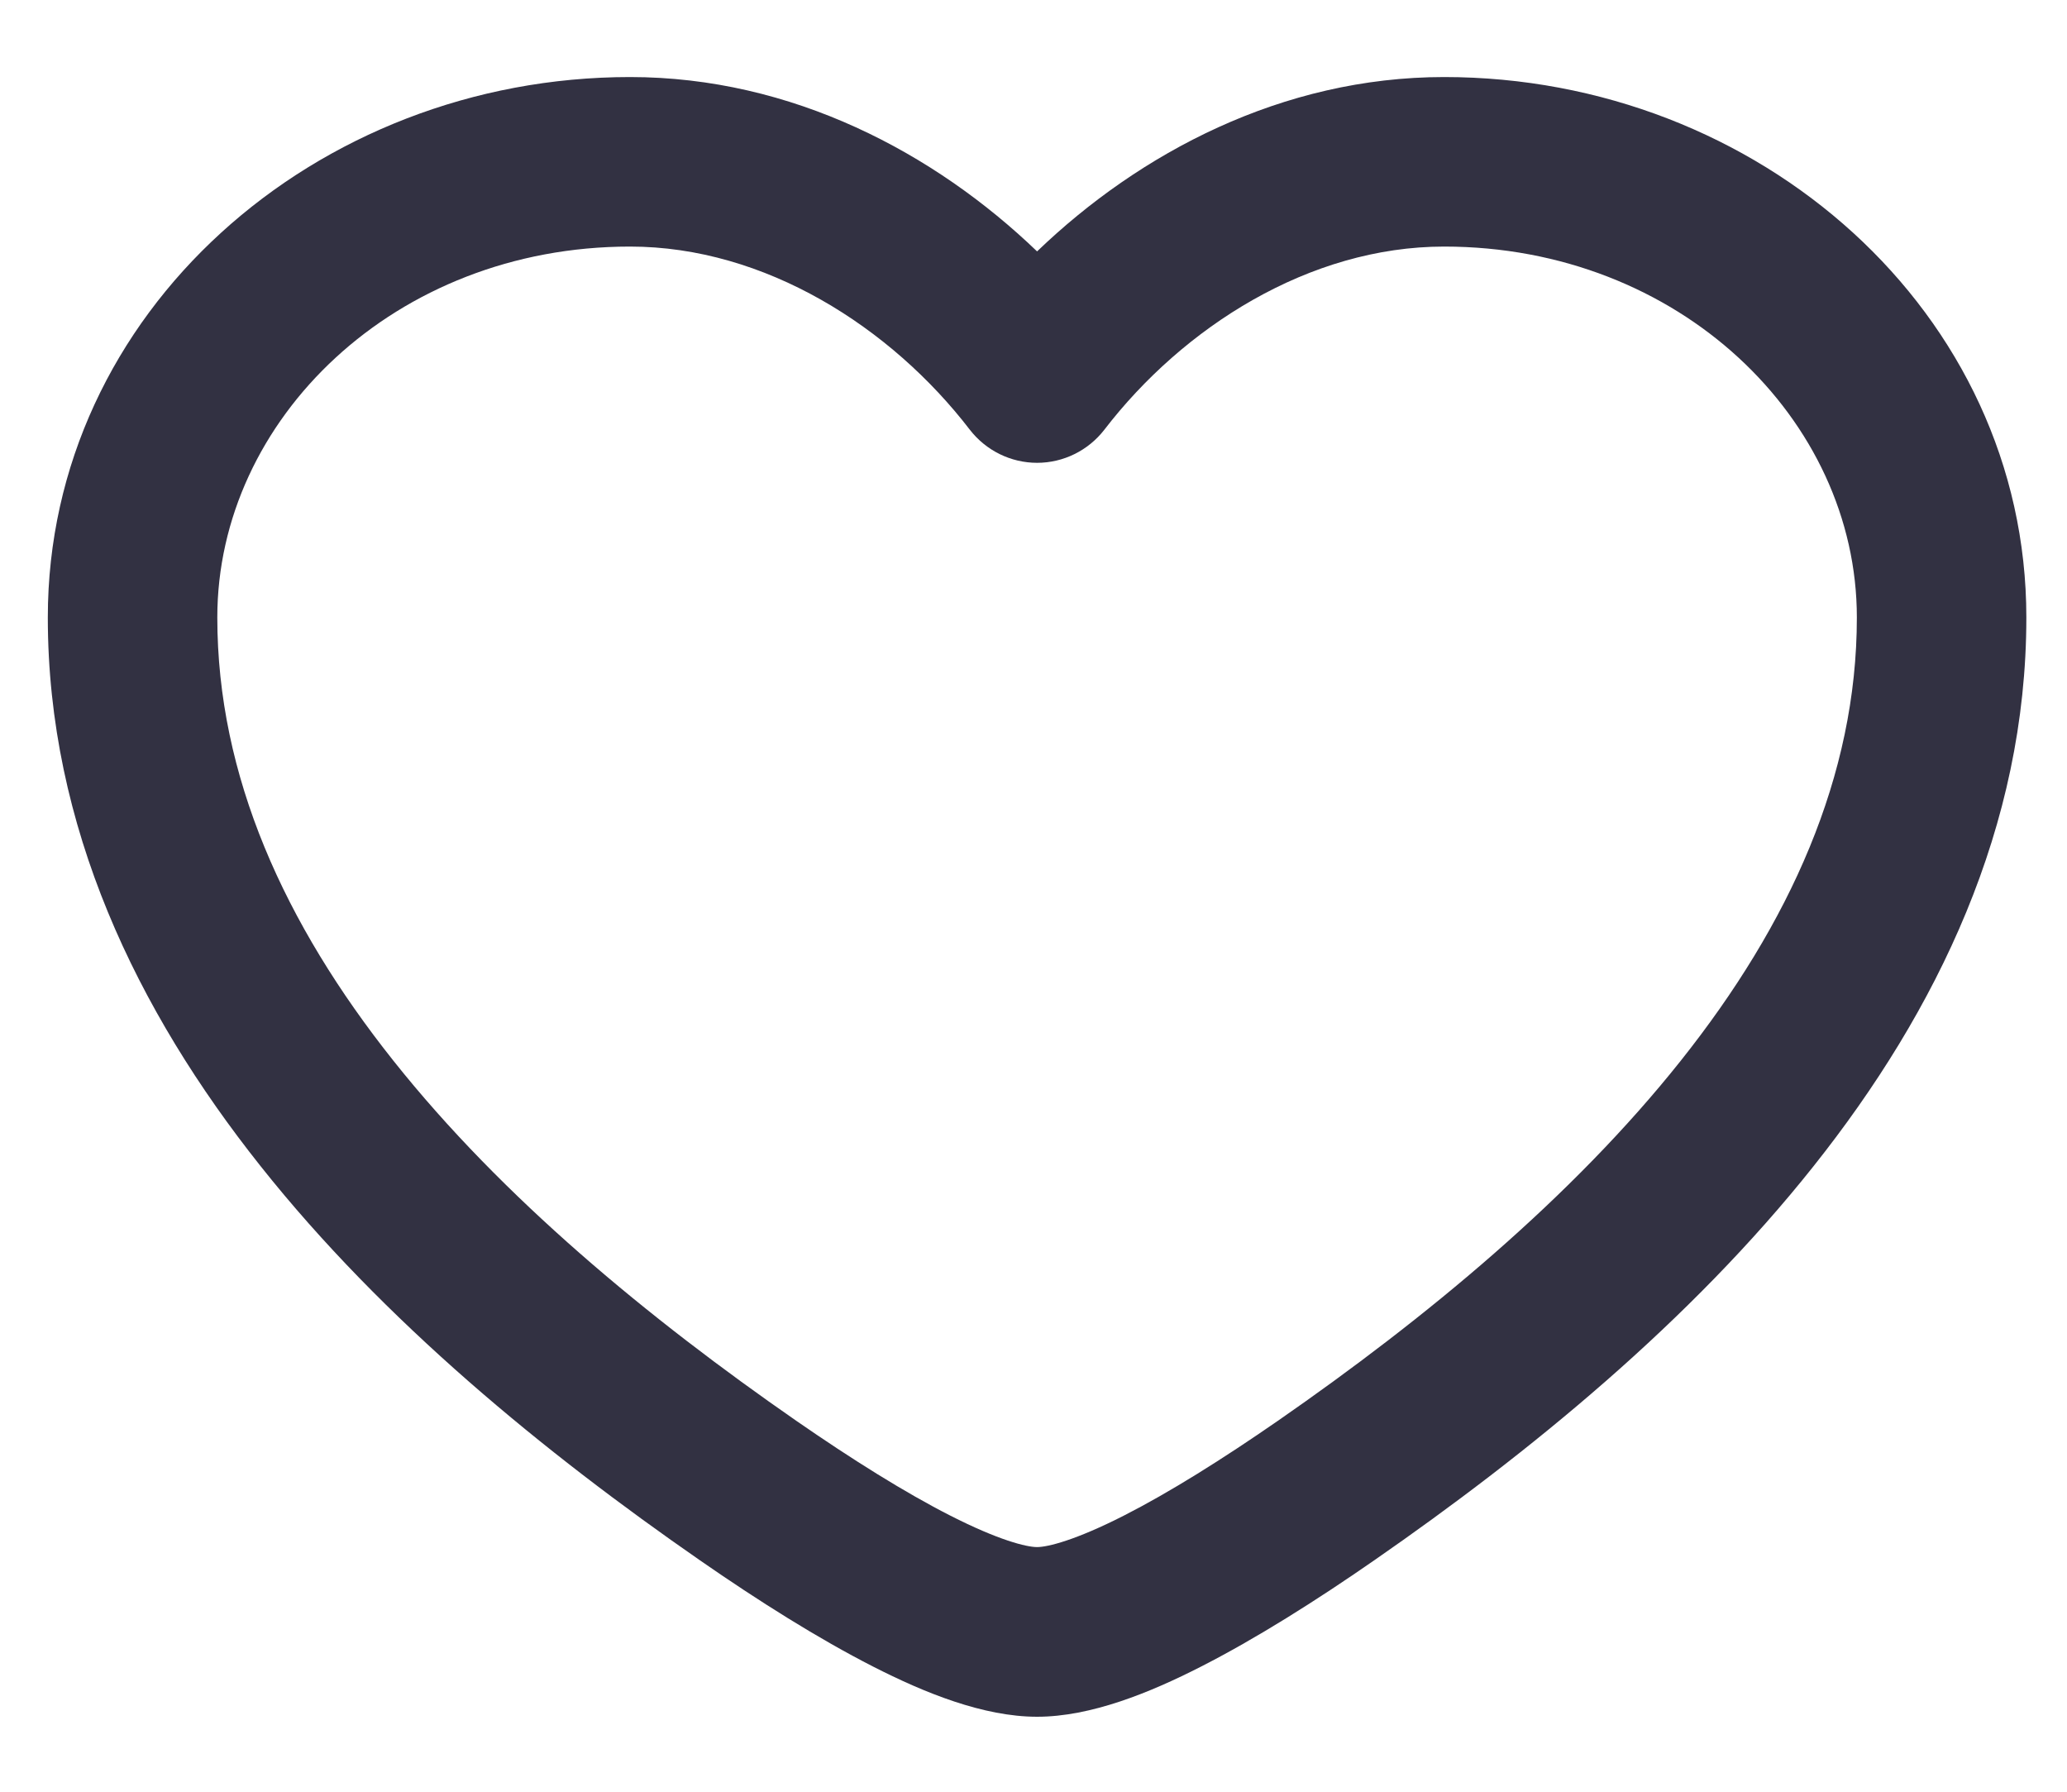 <svg width="15" height="13" viewBox="0 0 15 13" fill="none" xmlns="http://www.w3.org/2000/svg">
<path fill-rule="evenodd" clip-rule="evenodd" d="M0.347 4.48C0.347 2.265 2.291 0.559 4.572 0.559C5.748 0.559 6.783 1.11 7.526 1.824C8.269 1.11 9.304 0.559 10.48 0.559C12.761 0.559 14.705 2.265 14.705 4.48C14.705 5.998 14.058 7.333 13.161 8.461C12.266 9.588 11.095 10.543 9.974 11.32C9.546 11.617 9.112 11.89 8.716 12.092C8.344 12.282 7.916 12.456 7.526 12.456C7.136 12.456 6.708 12.282 6.336 12.092C5.94 11.89 5.506 11.617 5.078 11.32C3.957 10.543 2.786 9.588 1.891 8.461C0.994 7.333 0.347 5.998 0.347 4.48ZM4.572 1.789C2.866 1.789 1.577 3.044 1.577 4.48C1.577 5.632 2.066 6.704 2.854 7.695C3.644 8.689 4.706 9.565 5.779 10.309C6.185 10.59 6.567 10.829 6.895 10.996C7.246 11.175 7.449 11.225 7.526 11.225C7.603 11.225 7.806 11.175 8.157 10.996C8.485 10.829 8.867 10.59 9.273 10.309C10.346 9.565 11.408 8.689 12.198 7.695C12.986 6.704 13.475 5.632 13.475 4.48C13.475 3.044 12.186 1.789 10.48 1.789C9.5 1.789 8.585 2.375 8.014 3.118C7.897 3.269 7.717 3.358 7.526 3.358C7.335 3.358 7.155 3.269 7.038 3.118C6.467 2.375 5.552 1.789 4.572 1.789Z" fill="#323142"/>
</svg>
